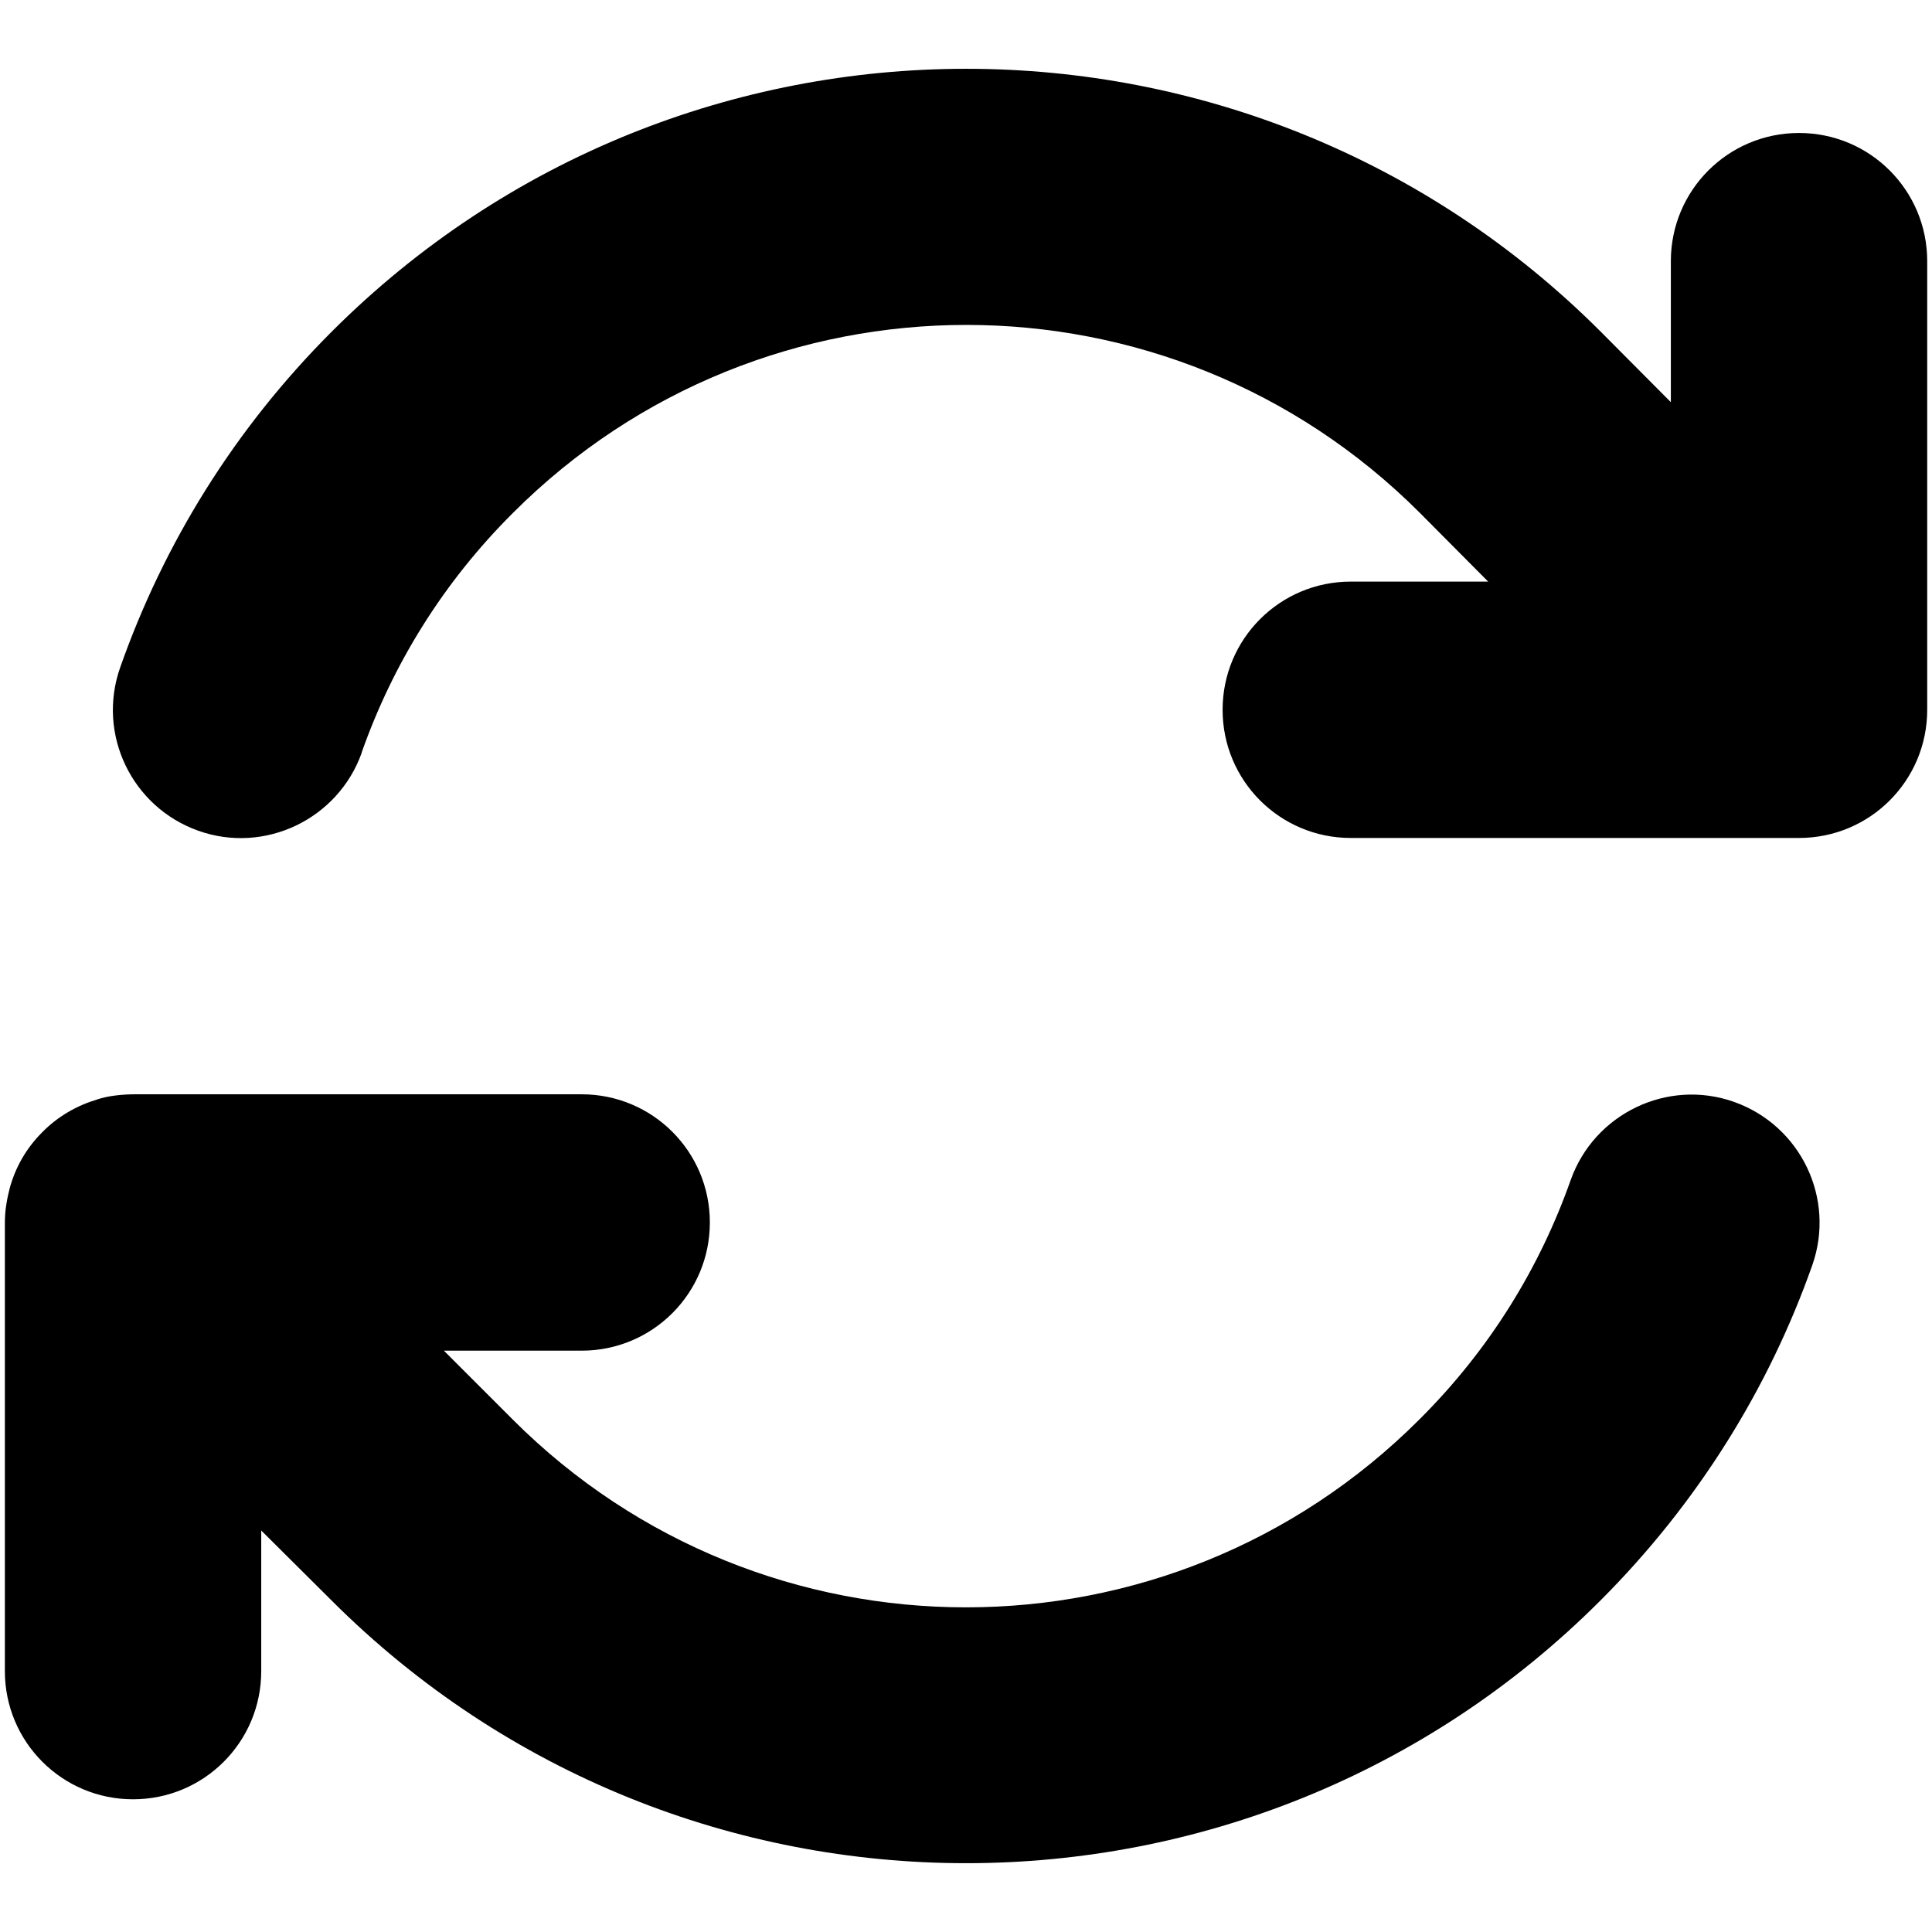 <?xml version="1.0" encoding="UTF-8"?>
<svg id="Layer_1" xmlns="http://www.w3.org/2000/svg" version="1.1" viewBox="0 0 512 512">
  <!-- Generator: Adobe Illustrator 29.6.1, SVG Export Plug-In . SVG Version: 2.1.1 Build 9)  -->
  <path d="M95.87,199.35c8.17-23.14,21.44-44.9,40.13-63.48,66.35-66.35,173.88-66.35,240.23,0l18.15,18.26h-36.41c-18.79,0-33.97,15.18-33.97,33.97s15.18,33.97,33.97,33.97h118.79c18.79,0,33.97-15.18,33.97-33.97v-118.89c0-18.79-15.18-33.97-33.97-33.97s-33.97,15.18-33.97,33.97v37.37l-18.58-18.68C331.32-4.99,180.79-4.99,87.91,87.89c-25.9,25.9-44.58,56.37-56.05,88.96-6.26,17.73,3.08,37.05,20.7,43.31,17.62,6.26,37.05-3.08,43.31-20.7v-.11ZM25.7,291.39c-5.31,1.59-10.4,4.46-14.54,8.7-4.25,4.25-7.11,9.34-8.6,14.86-.32,1.27-.64,2.65-.85,4.03-.32,1.8-.42,3.61-.42,5.41v118.47c0,18.79,15.18,33.97,33.97,33.97s33.97-15.18,33.97-33.97v-37.26l18.68,18.58h0c92.88,92.78,243.41,92.78,336.19,0,25.9-25.9,44.69-56.37,56.16-88.85,6.26-17.73-3.08-37.05-20.7-43.31-17.62-6.26-37.05,3.08-43.31,20.7-8.17,23.14-21.44,44.9-40.13,63.48-66.35,66.35-173.88,66.35-240.23,0l-.11-.11-18.15-18.15h36.52c18.79,0,33.97-15.18,33.97-33.97s-15.18-33.97-33.97-33.97H35.68c-1.7,0-3.4.11-5.1.32s-3.29.53-4.88,1.06Z"/>
</svg>